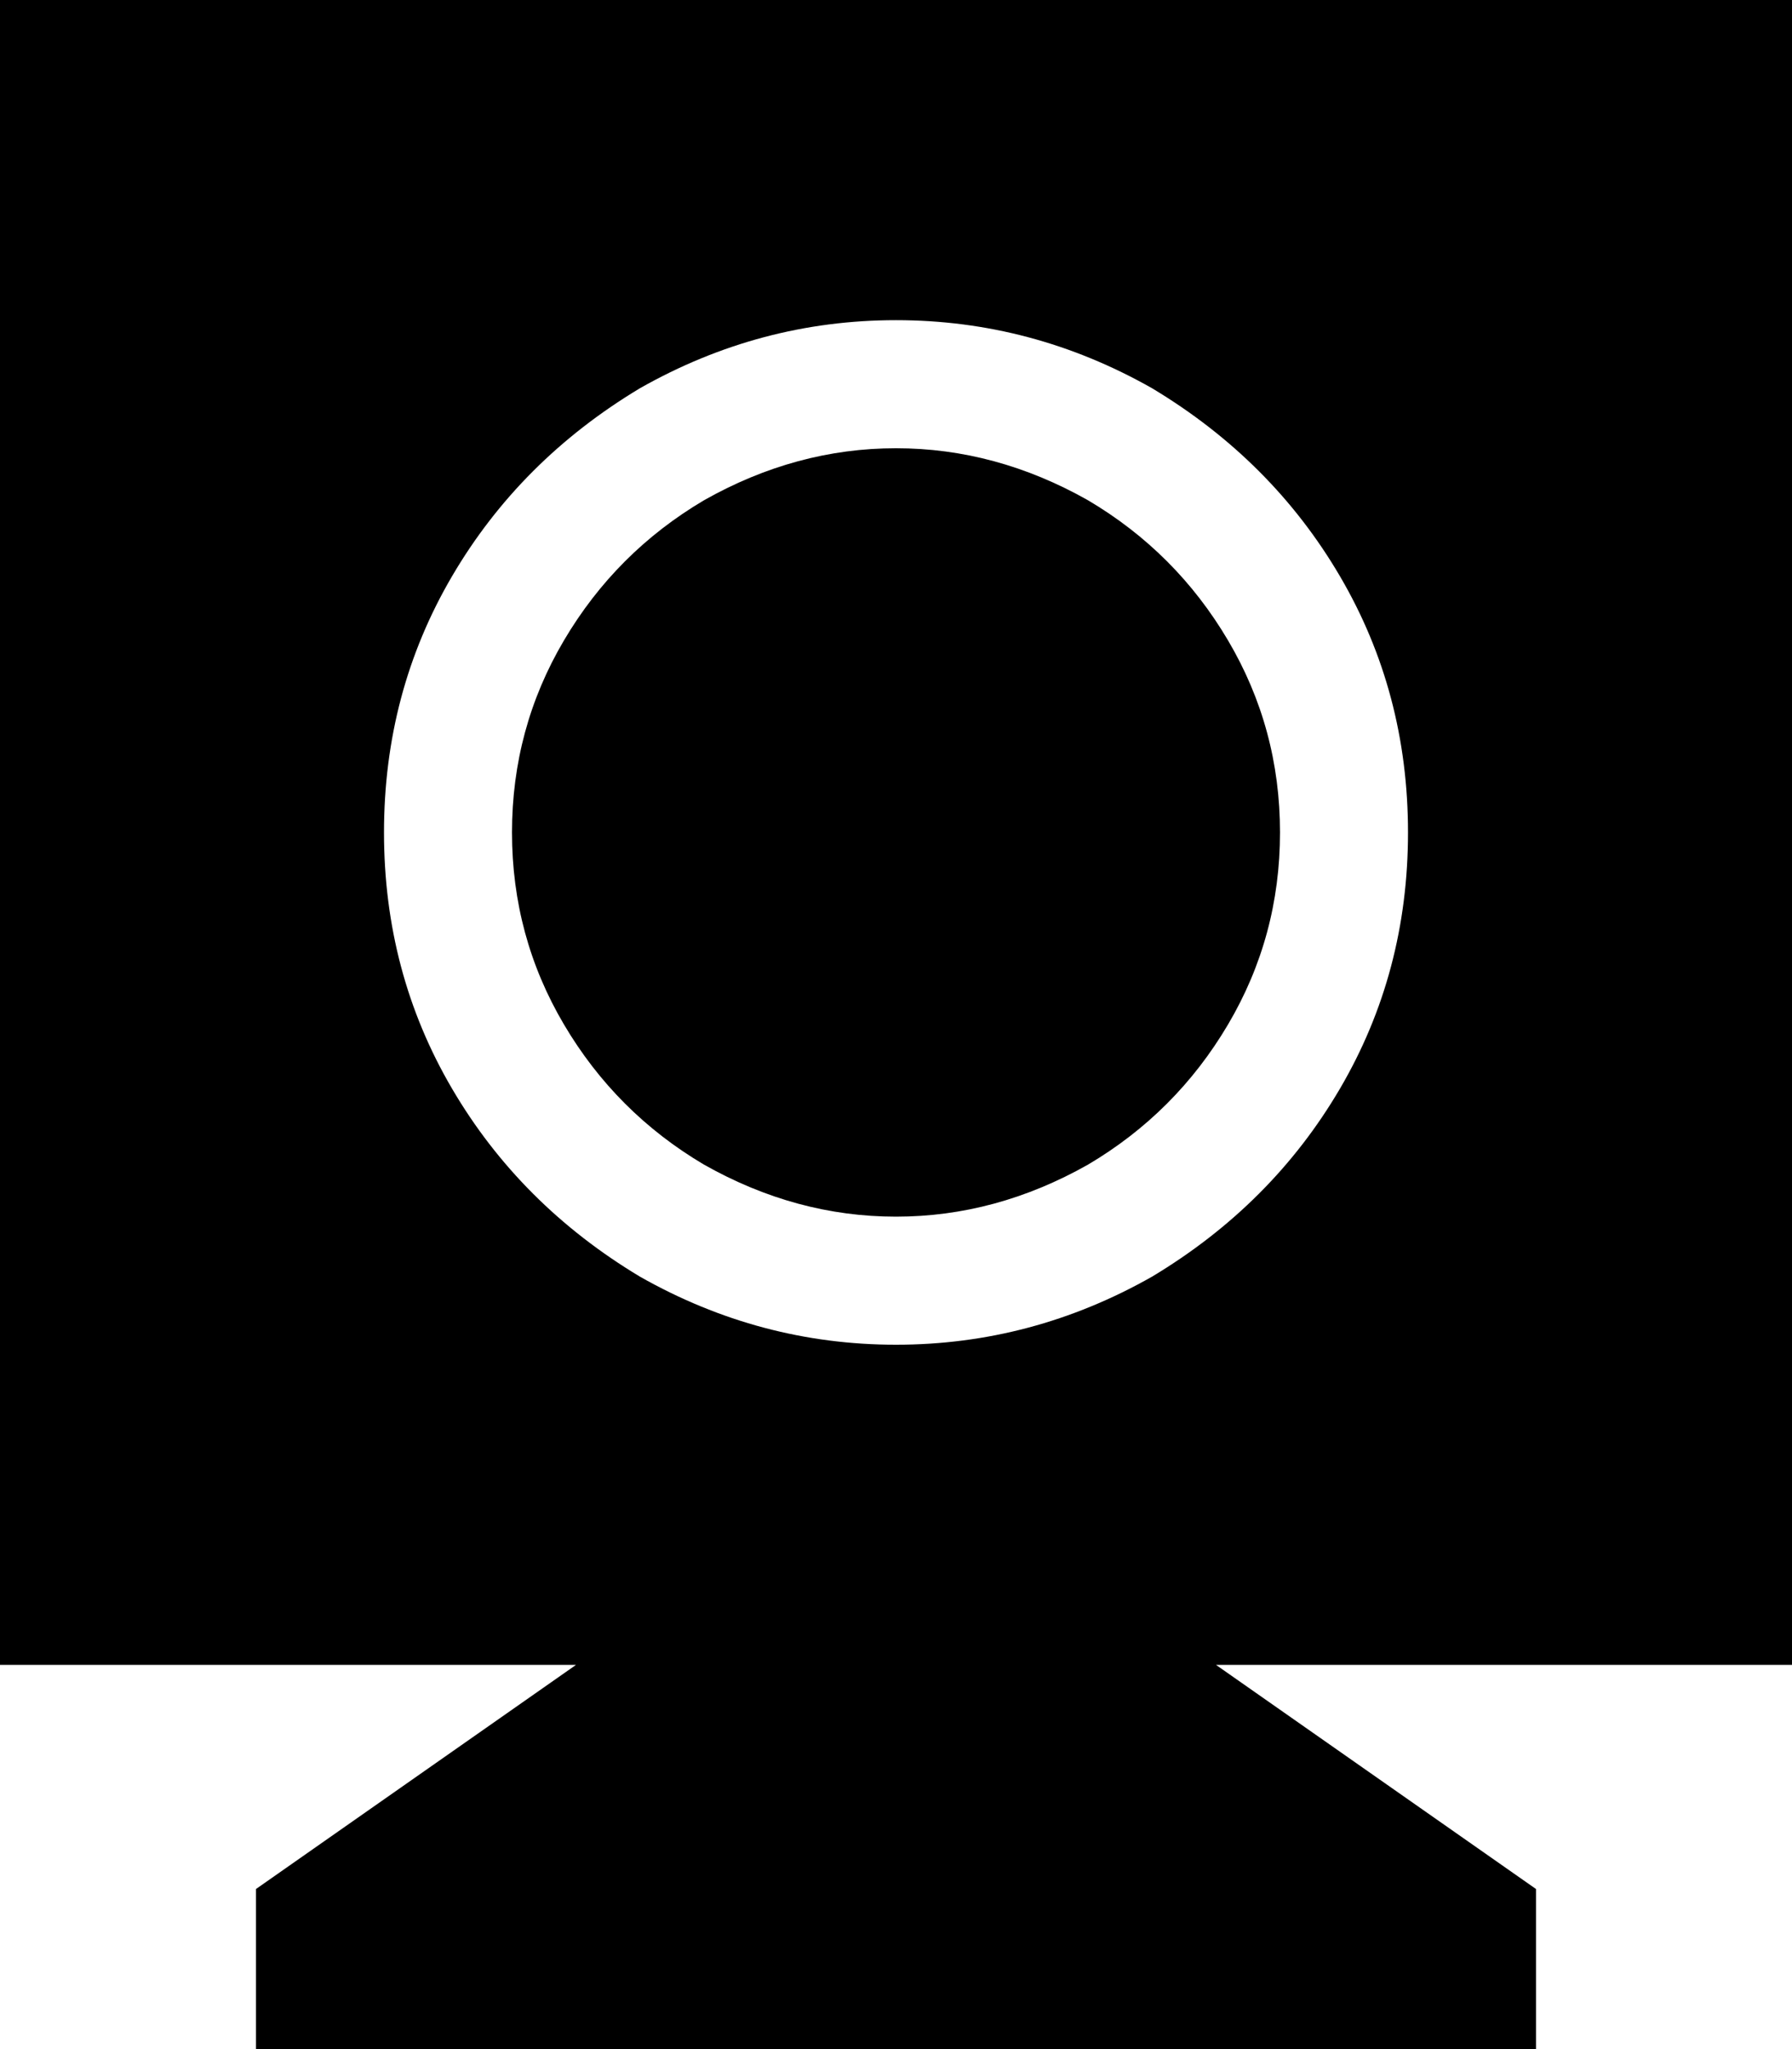 <svg xmlns="http://www.w3.org/2000/svg" viewBox="0 0 448 512">
  <path d="M 0 0 L 448 0 L 0 0 L 448 0 L 448 416 L 448 416 L 304 416 L 304 416 L 384 472 L 384 472 L 384 512 L 384 512 L 64 512 L 64 512 L 64 472 L 64 472 L 144 416 L 144 416 L 0 416 L 0 416 L 0 0 L 0 0 Z M 128 208 Q 128 182 141 160 L 141 160 L 141 160 Q 154 138 176 125 Q 199 112 224 112 Q 249 112 272 125 Q 294 138 307 160 Q 320 182 320 208 Q 320 234 307 256 Q 294 278 272 291 Q 249 304 224 304 Q 199 304 176 291 Q 154 278 141 256 Q 128 234 128 208 L 128 208 Z M 352 208 Q 352 173 335 144 L 335 144 L 335 144 Q 318 115 288 97 Q 258 80 224 80 Q 190 80 160 97 Q 130 115 113 144 Q 96 173 96 208 Q 96 243 113 272 Q 130 301 160 319 Q 190 336 224 336 Q 258 336 288 319 Q 318 301 335 272 Q 352 243 352 208 L 352 208 Z" />
</svg>